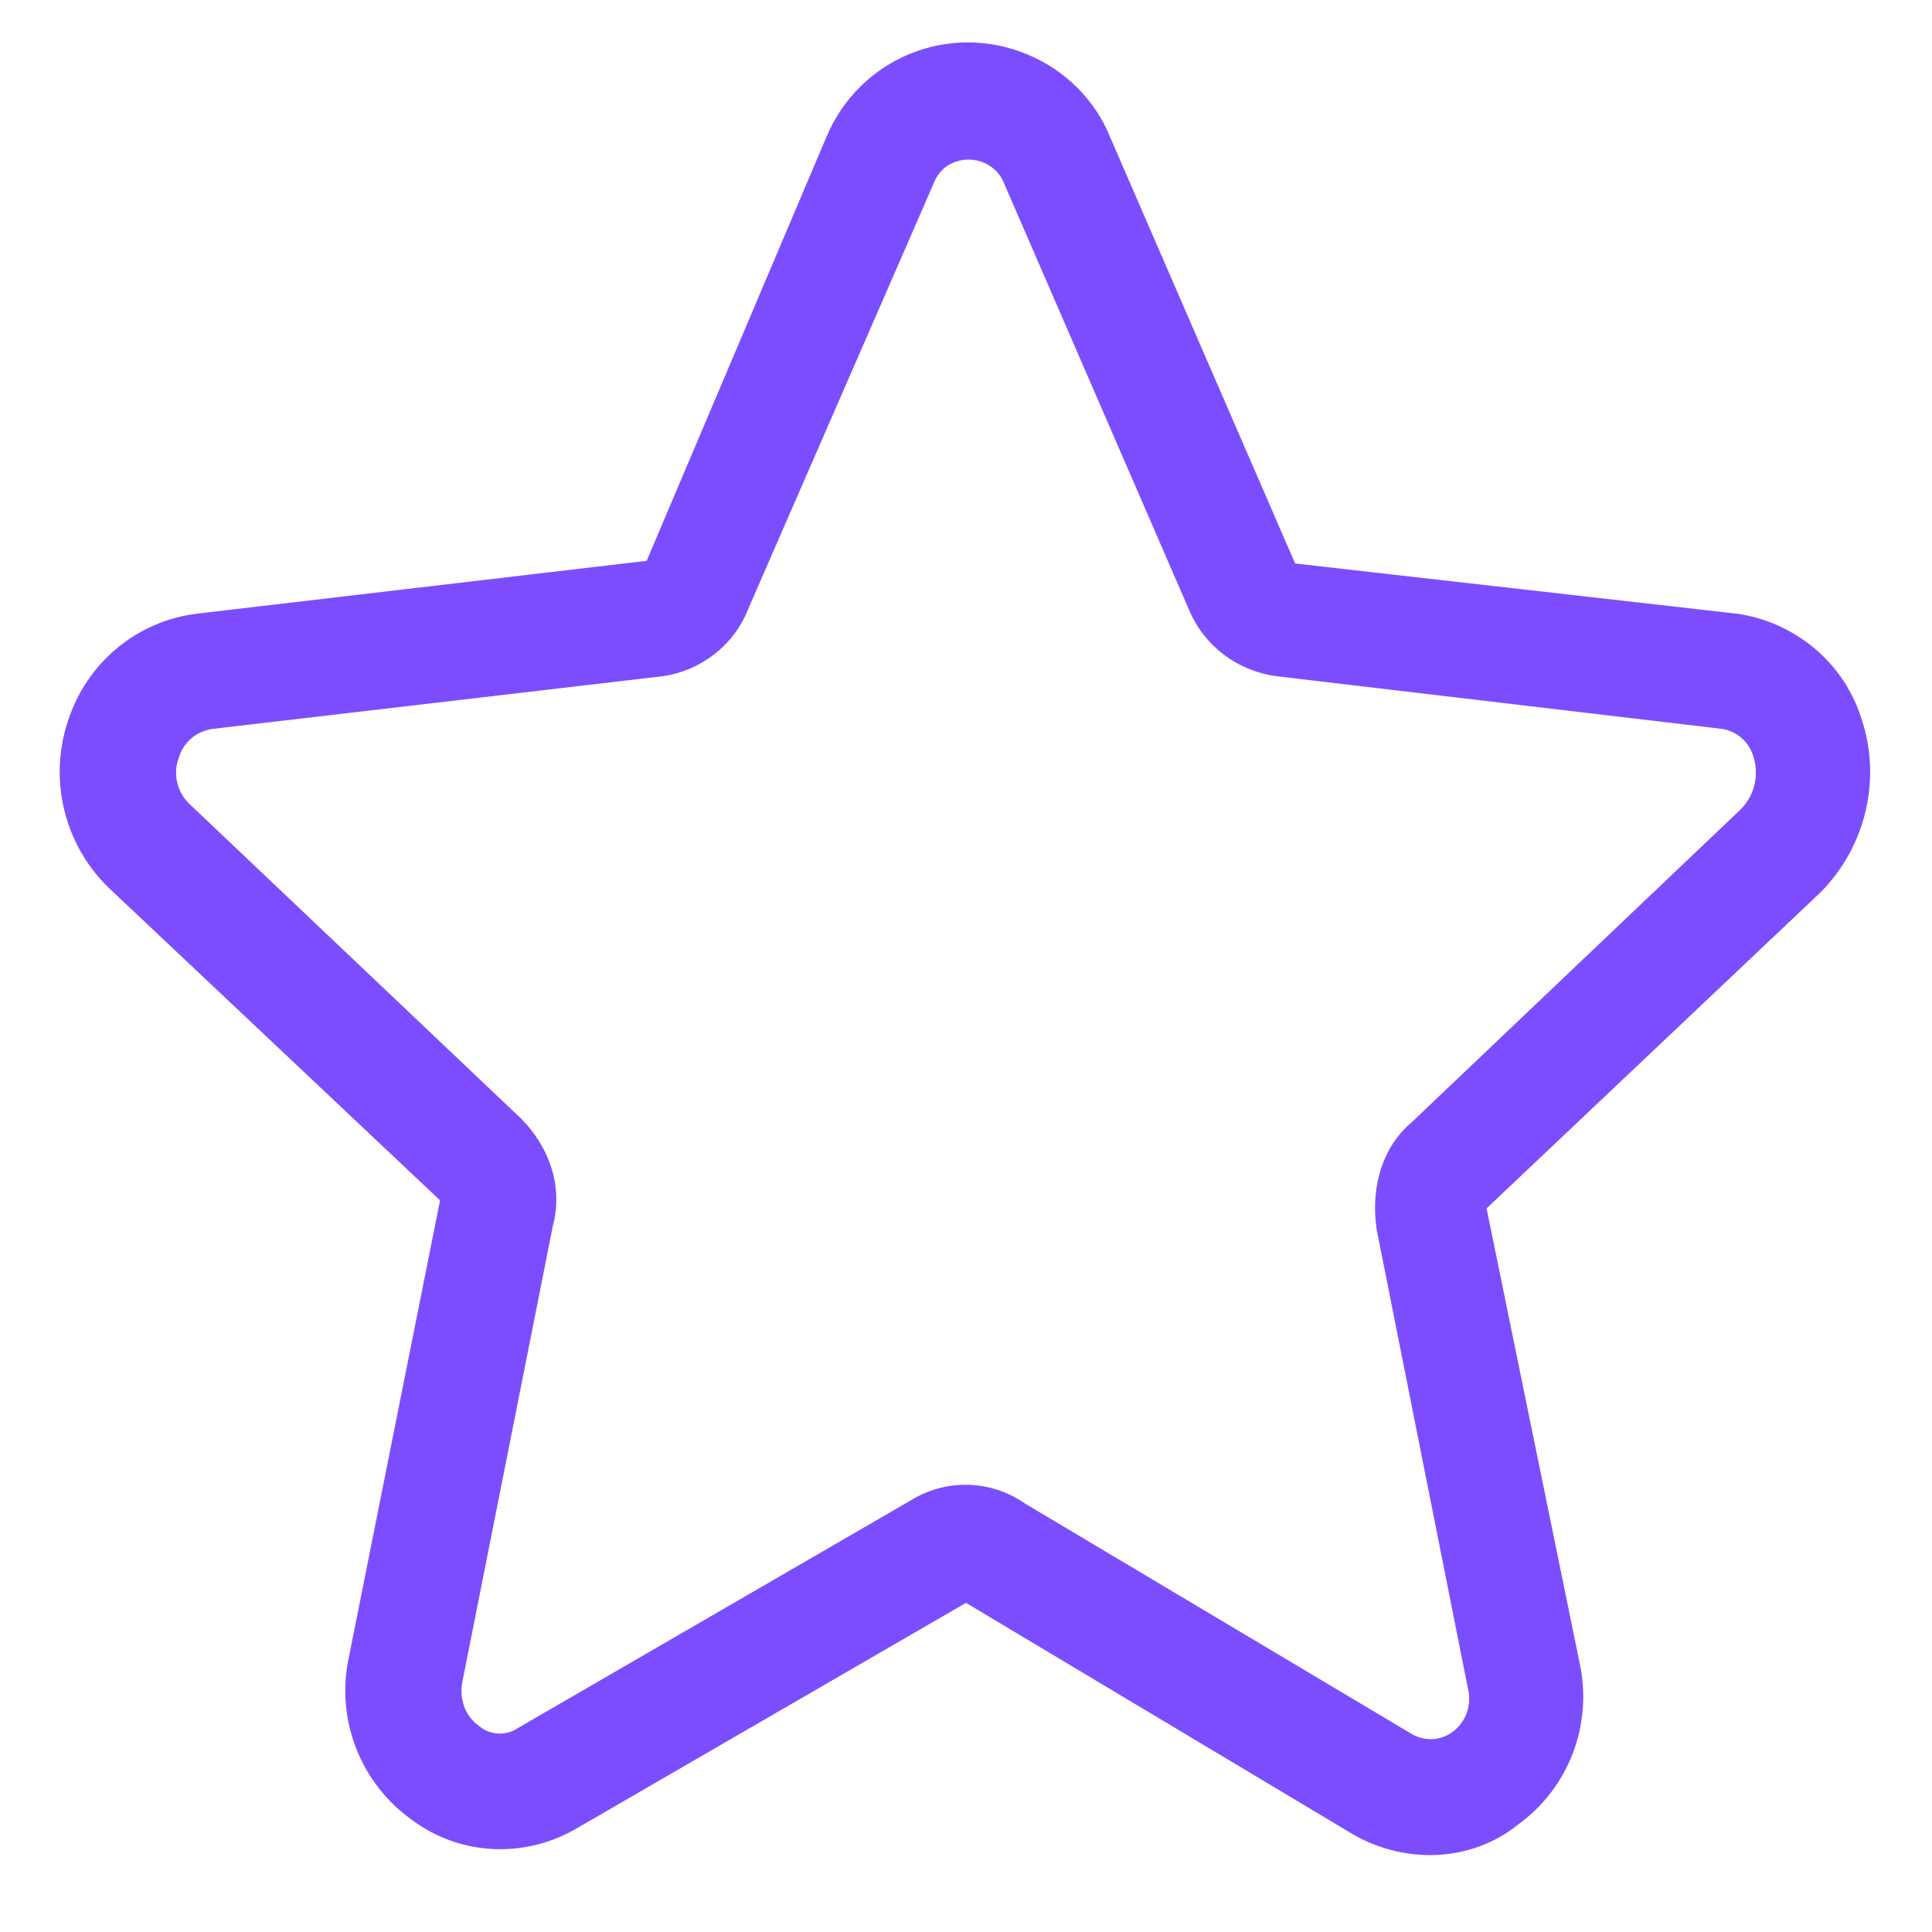 <?xml version="1.0" encoding="utf-8"?>
<!-- Generator: Adobe Illustrator 25.2.0, SVG Export Plug-In . SVG Version: 6.00 Build 0)  -->
<svg version="1.1" id="Layer_1" xmlns="http://www.w3.org/2000/svg" xmlns:xlink="http://www.w3.org/1999/xlink" x="0px" y="0px"
	 viewBox="0 0 216 216" style="enable-background:new 0 0 216 216;" xml:space="preserve">
<style type="text/css">
	.st0{fill:#7C4DFF;}
</style>
<path class="st0" d="M159.9,207.4c-3,0-6-0.8-8.6-2.3L108,179.2l-43.5,25.2c-5.8,3.4-13,3.1-18.4-0.9c-5.8-4.1-8.6-11.3-7.1-18.2
	l10.2-51.1l-37-34.9c-5-4.8-6.8-12.1-4.6-18.7c2.1-6.5,7.7-11.2,14.5-12l50.2-5.9l20.1-47.4c3.7-8.8,13.7-12.9,22.5-9.2
	c4.1,1.7,7.5,5,9.2,9.2l20.7,47.7l49.3,5.6c6.5,0.9,12,5.4,14,11.7c2.3,6.8,0.5,14.4-4.6,19.5l-37.3,35.3l10.4,50.8
	c1.5,6.9-1.2,14-6.9,18.1C167,206.2,163.5,207.4,159.9,207.4z M107.9,166c2.4,0,4.7,0.7,6.7,2.1l43.3,25.8c1.4,0.8,3.1,0.7,4.4-0.2
	c1.6-1.1,2.3-3.1,1.8-5l-10.2-51.3c-0.7-4.9,0.8-9.3,3.9-11.9l36.8-35c1.6-1.6,2.1-3.9,1.4-6c-0.5-1.6-1.8-2.7-3.4-3l-49.9-5.9
	c-4.4-0.6-8.1-3.4-9.8-7.5l-20.6-47.5c-0.8-2.2-3.3-3.3-5.5-2.5c-1.2,0.4-2.1,1.4-2.5,2.6L83.6,68.2c-1.6,4-5.3,6.8-9.5,7.4
	l-50.4,5.9c-1.8,0.3-3.2,1.5-3.7,3.2c-0.7,1.8-0.2,3.9,1.2,5.2l37.1,35.2c3.4,3.5,4.6,7.9,3.5,12L51.7,188c-0.4,1.9,0.3,3.9,1.9,5
	c1.2,1,3,1.1,4.3,0.2l44-25.5C103.7,166.6,105.8,166,107.9,166z M107.6,179L107.6,179z M108.9,178.8l-0.2,0.1L108.9,178.8z"/>
</svg>
